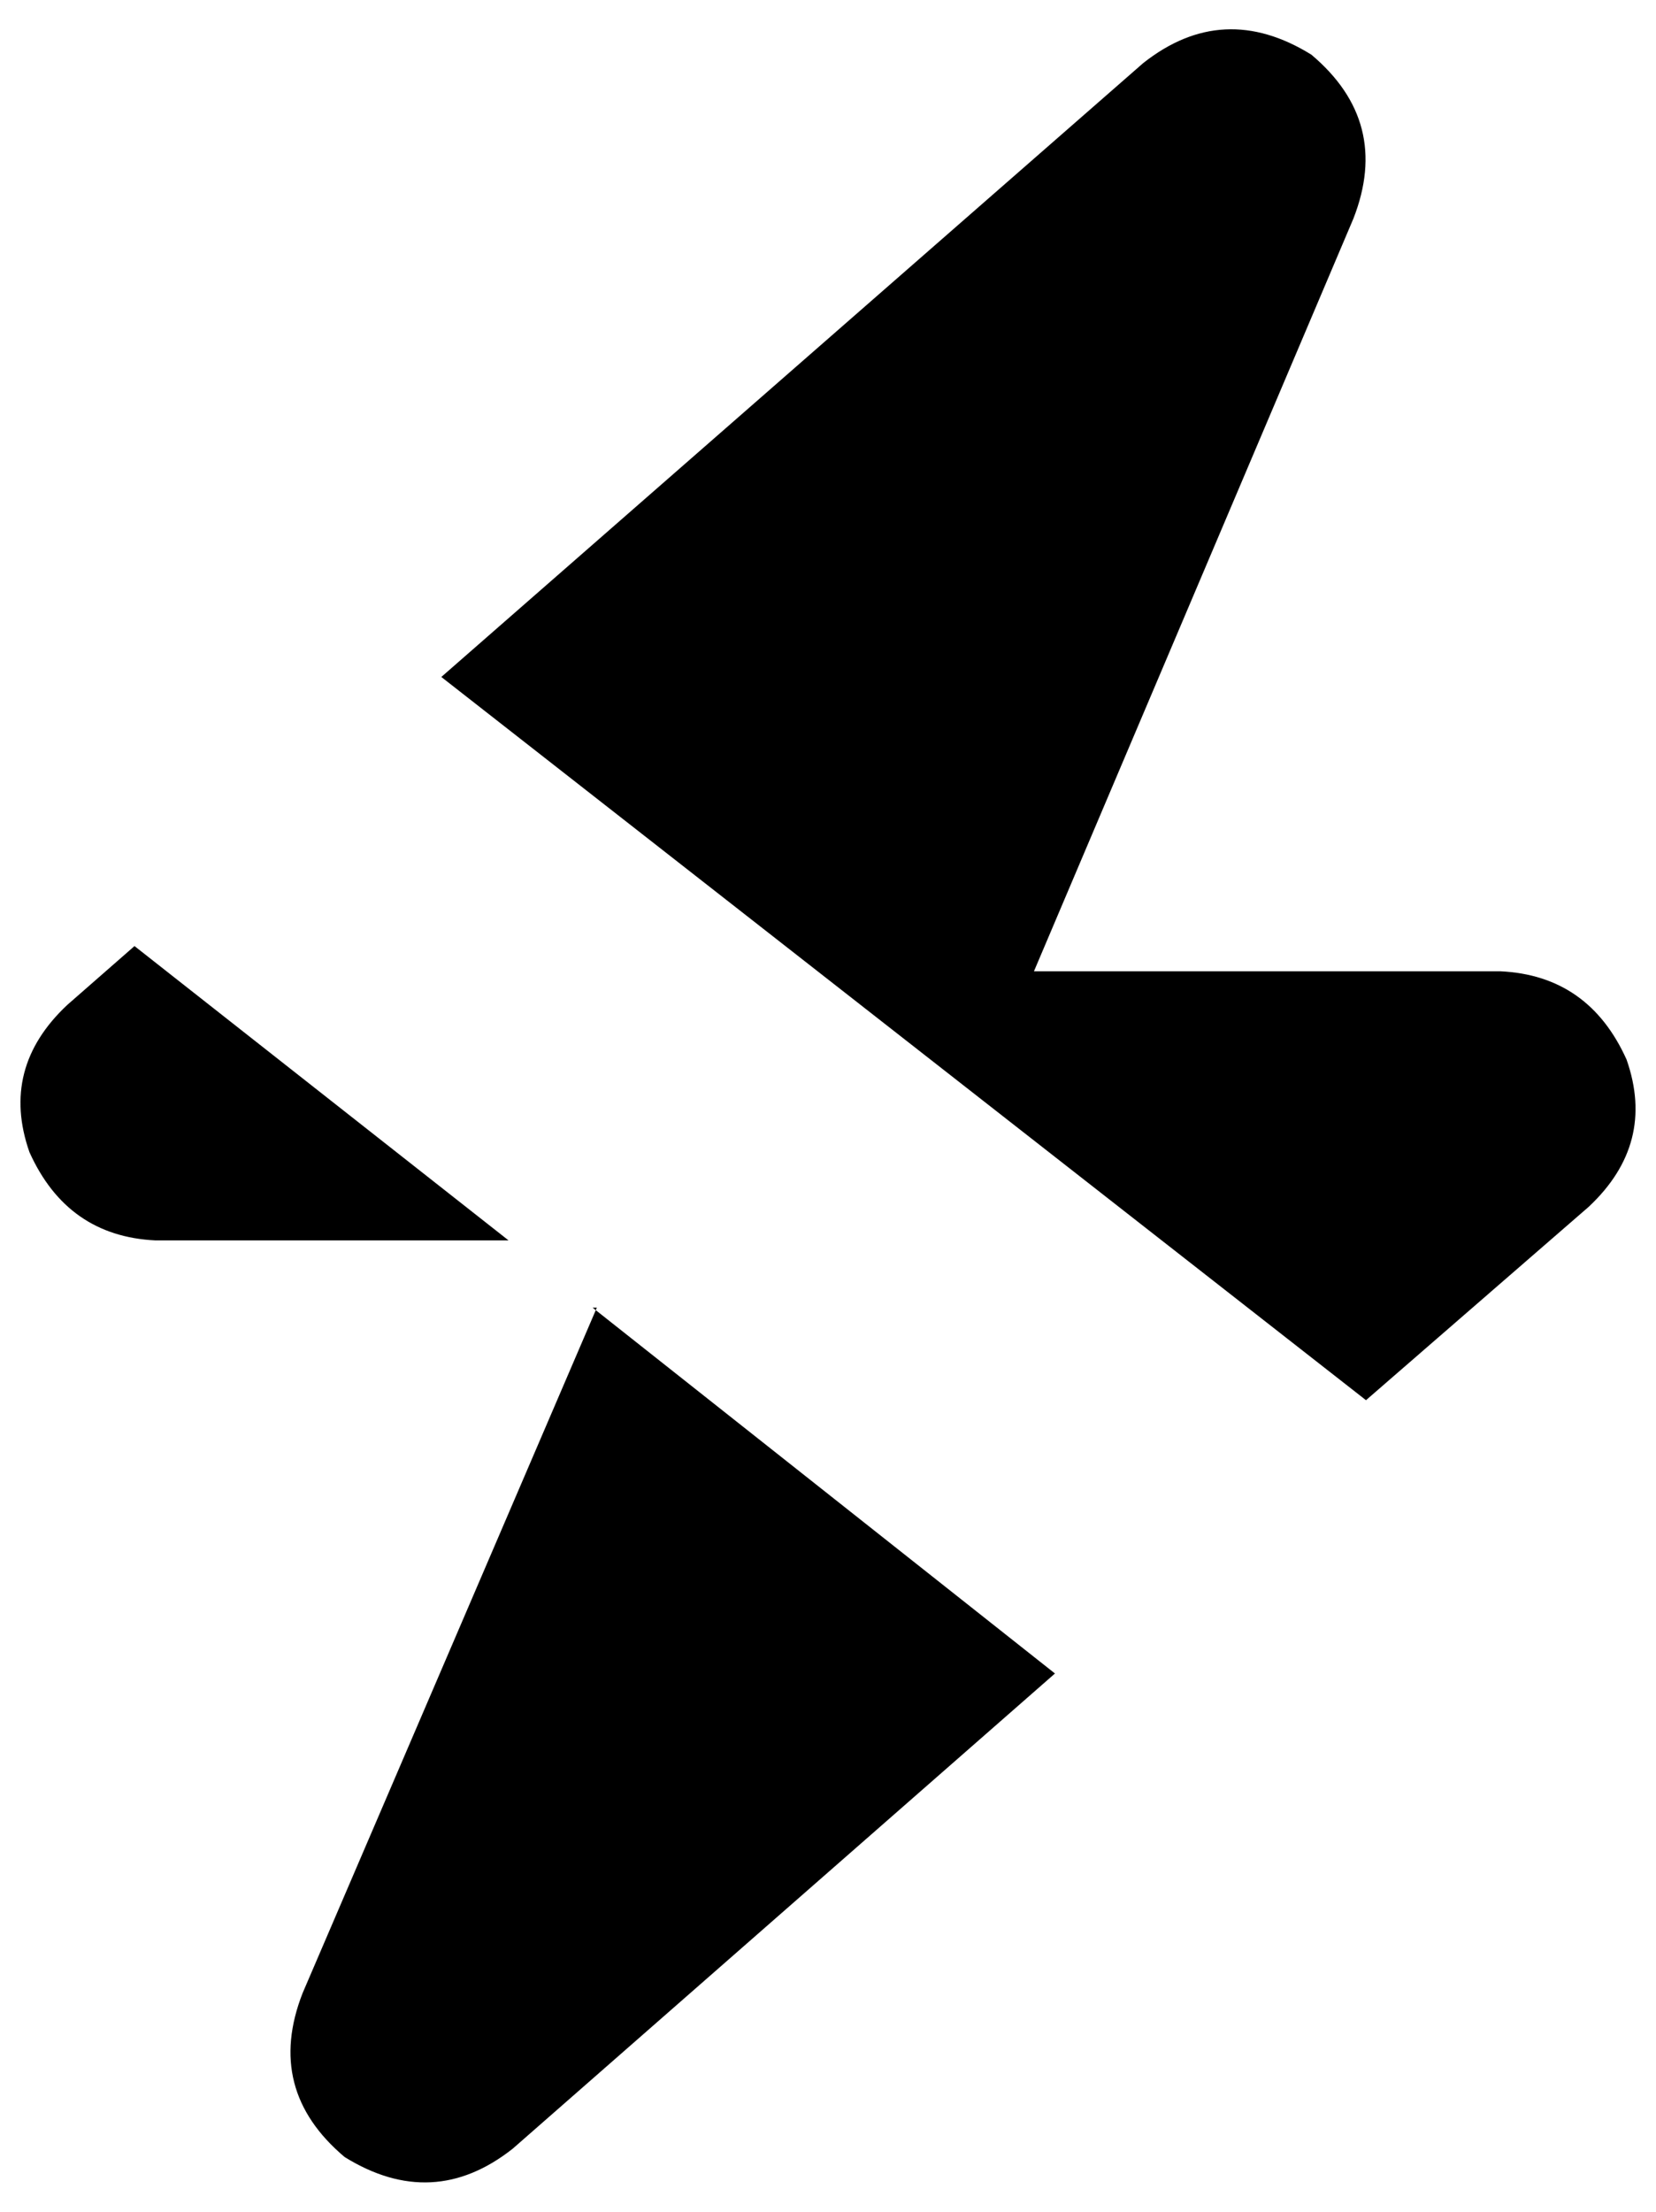 <svg xmlns="http://www.w3.org/2000/svg" viewBox="0 0 394 526">
    <path d="M 32 225 L 121 295 L 37 295 Q 16 294 7 274 Q 0 254 16 239 L 32 225 L 32 225 Z M 141 311 L 251 398 L 122 511 Q 103 526 82 513 Q 63 497 72 474 L 142 311 L 141 311 Z M 378 287 L 325 333 L 105 161 L 272 15 Q 291 0 312 13 Q 331 29 322 52 L 246 231 L 357 231 Q 378 232 387 252 Q 394 272 378 287 L 378 287 Z"/>
</svg>

